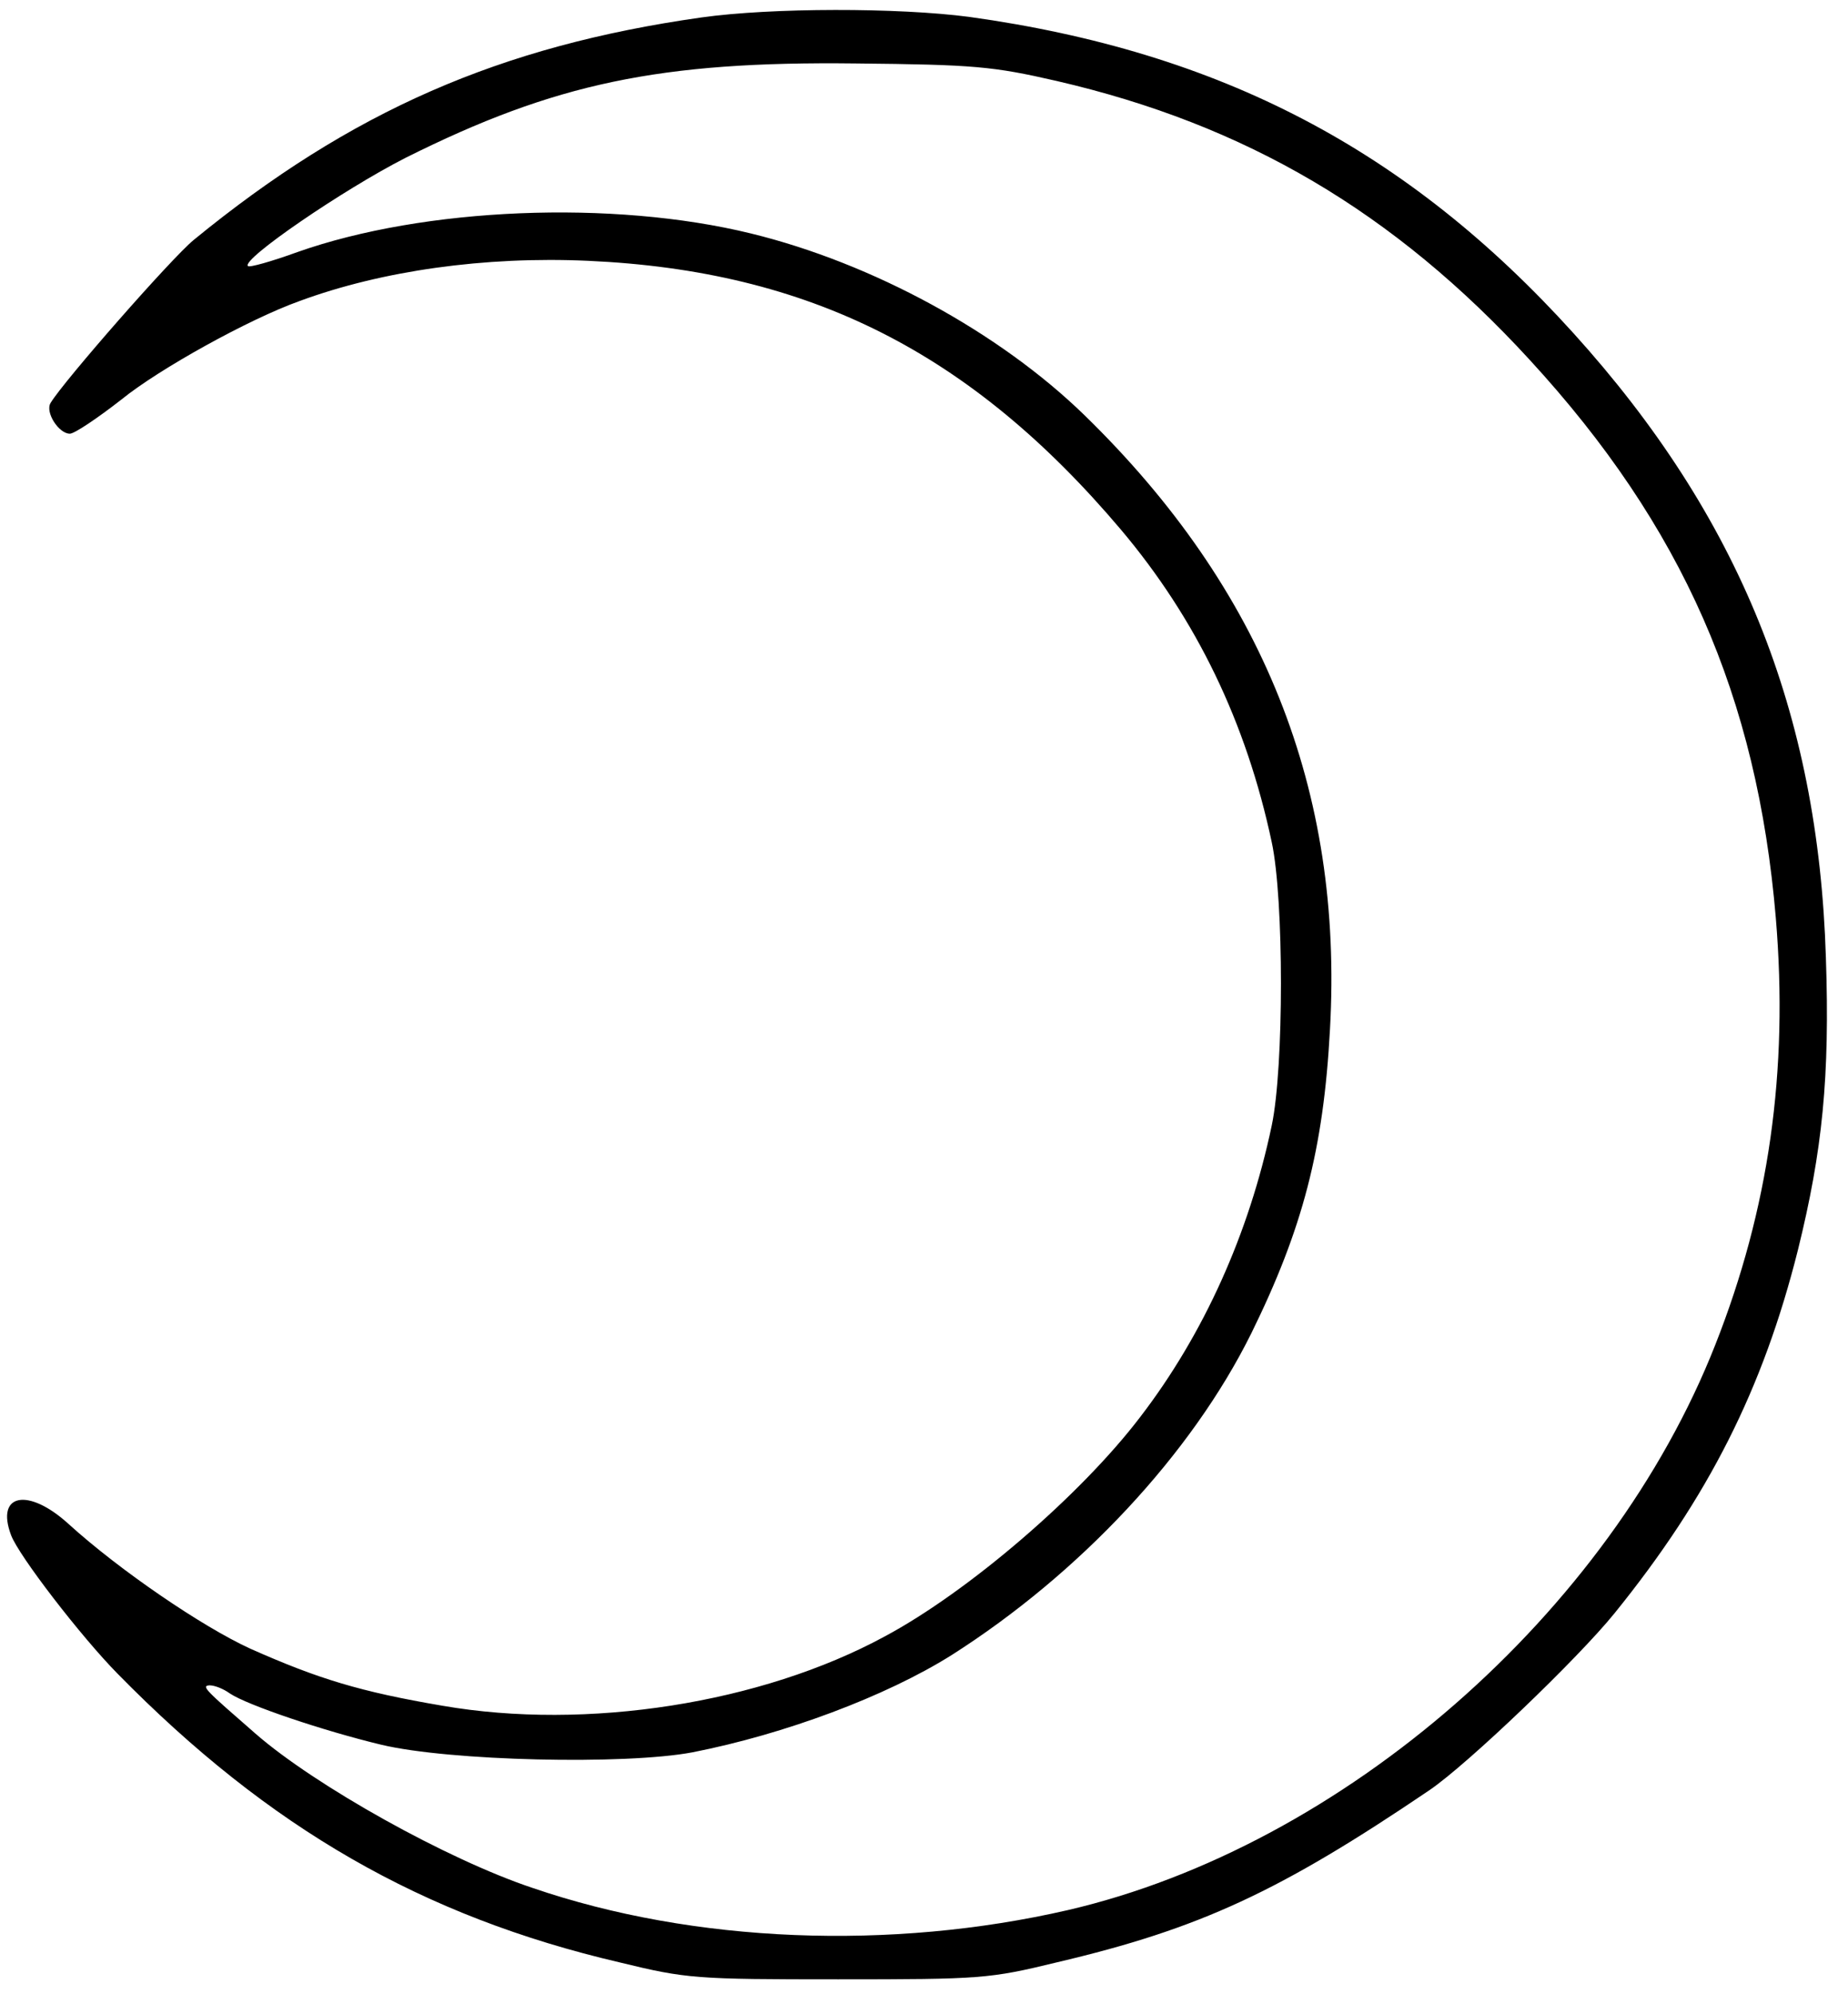 <?xml version="1.0" standalone="no"?>
<!DOCTYPE svg PUBLIC "-//W3C//DTD SVG 20010904//EN"
 "http://www.w3.org/TR/2001/REC-SVG-20010904/DTD/svg10.dtd">
<svg version="1.0" xmlns="http://www.w3.org/2000/svg"
 width="127pt" height="137pt" viewBox="0 0 127 137"
 preserveAspectRatio="xMidYMid meet">
<g transform="translate(0,137) scale(0.04,-0.04)"
fill="black" stroke="none">
<path d="M1205 3395 c-346 -49 -602 -161 -872 -382 -38 -31 -223 -242 -246
-280 -10 -16 14 -53 33 -53 8 0 48 27 89 59 64 52 219 138 306 169 141 52 318
77 495 69 380 -17 658 -157 916 -462 129 -153 215 -330 259 -537 21 -98 21
-386 0 -486 -39 -186 -117 -359 -226 -501 -102 -134 -295 -300 -439 -377 -212
-115 -512 -162 -760 -119 -141 24 -213 46 -330 98 -83 38 -225 135 -312 214
-69 63 -126 53 -99 -19 13 -35 120 -174 183 -238 260 -265 524 -417 863 -496
115 -28 130 -29 375 -29 245 0 260 1 375 29 247 58 384 122 641 296 66 45 255
226 318 304 161 199 255 385 315 624 42 170 55 297 48 502 -13 422 -149 758
-434 1073 -285 315 -606 483 -1038 543 -122 16 -339 16 -460 -1z m610 -109
c325 -75 580 -225 813 -479 263 -286 391 -579 423 -959 22 -263 -12 -500 -104
-733 -181 -460 -639 -861 -1112 -971 -304 -70 -643 -57 -920 38 -147 49 -374
176 -476 265 -86 75 -94 82 -79 83 9 0 24 -6 35 -14 30 -20 160 -64 260 -88
117 -28 419 -35 535 -13 158 31 332 96 445 167 220 140 412 345 515 553 88
179 124 316 135 522 23 410 -115 756 -422 1055 -146 142 -364 261 -573 312
-237 58 -561 45 -779 -32 -44 -16 -83 -27 -85 -24 -12 11 163 131 271 186 256
128 437 166 773 162 204 -2 236 -5 345 -30z"/>
</g>
</svg>
